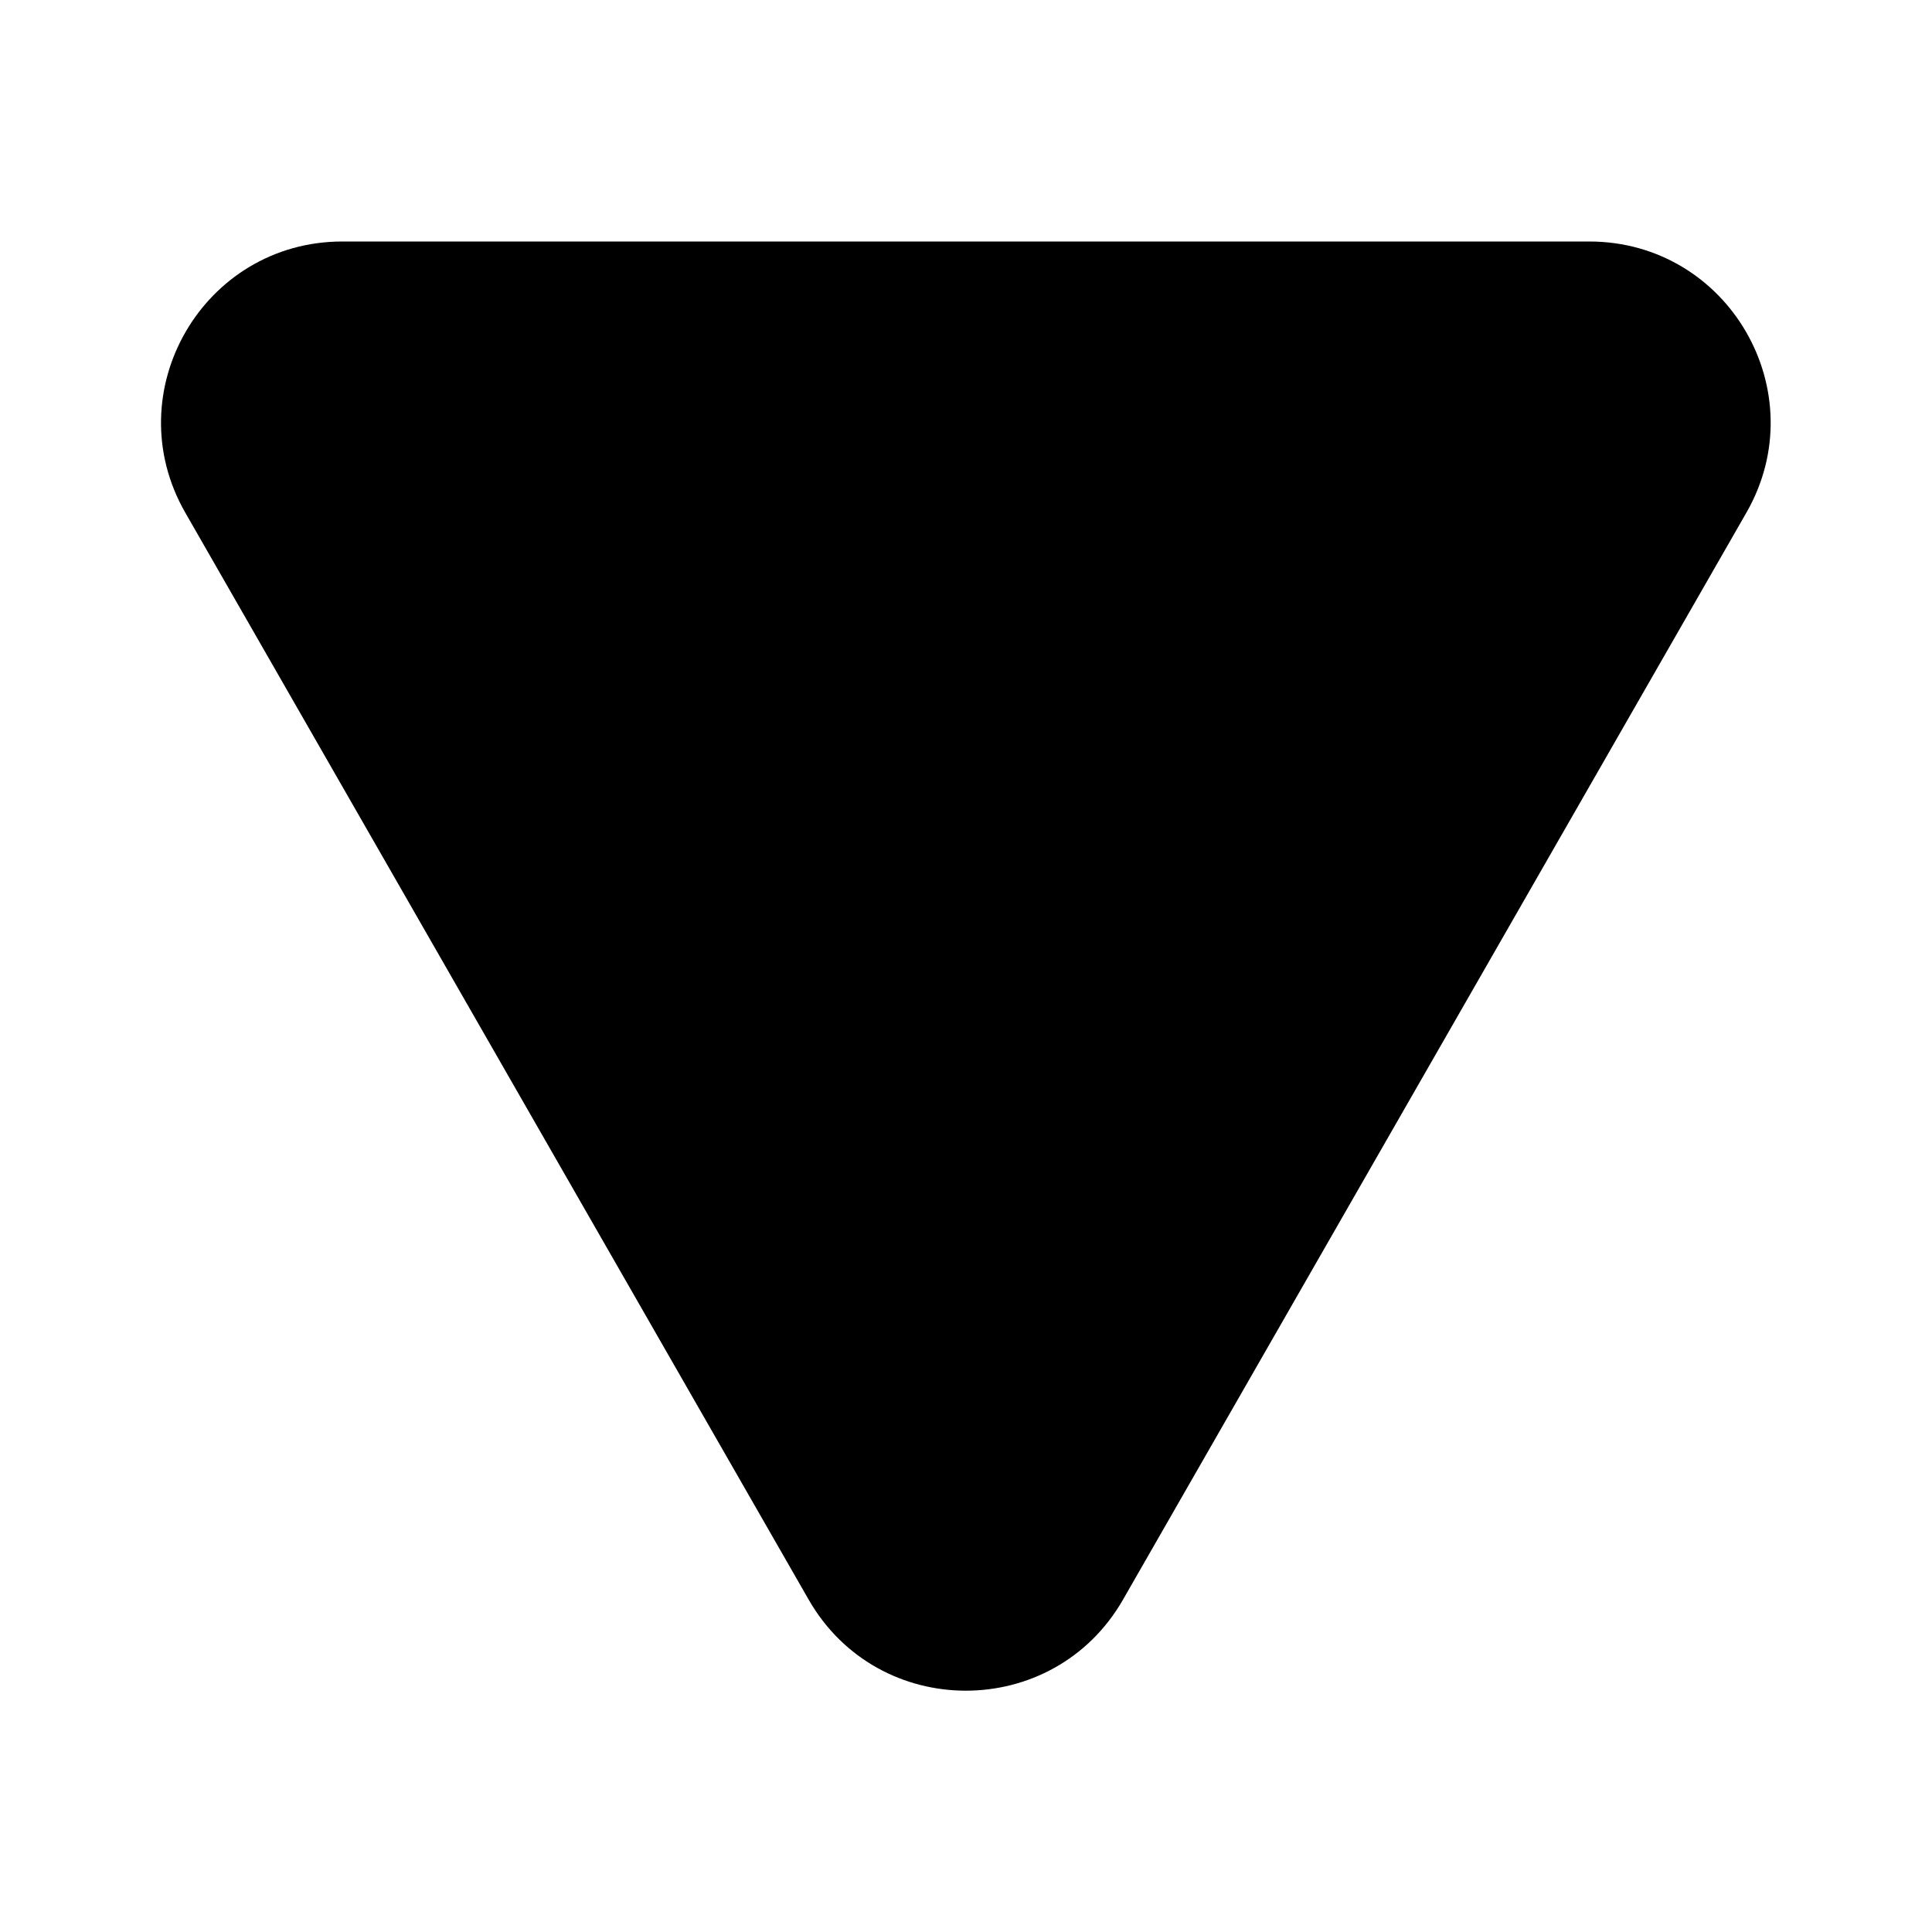 <svg  viewBox="0 0 24 24"  xmlns="http://www.w3.org/2000/svg">
<path d="M4.253 3C2.524 3 1.441 4.869 2.302 6.369L10.046 19.872C10.911 21.379 13.085 21.379 13.95 19.872L21.694 6.369C22.555 4.869 21.472 3 19.742 3H4.253Z" />
</svg>

